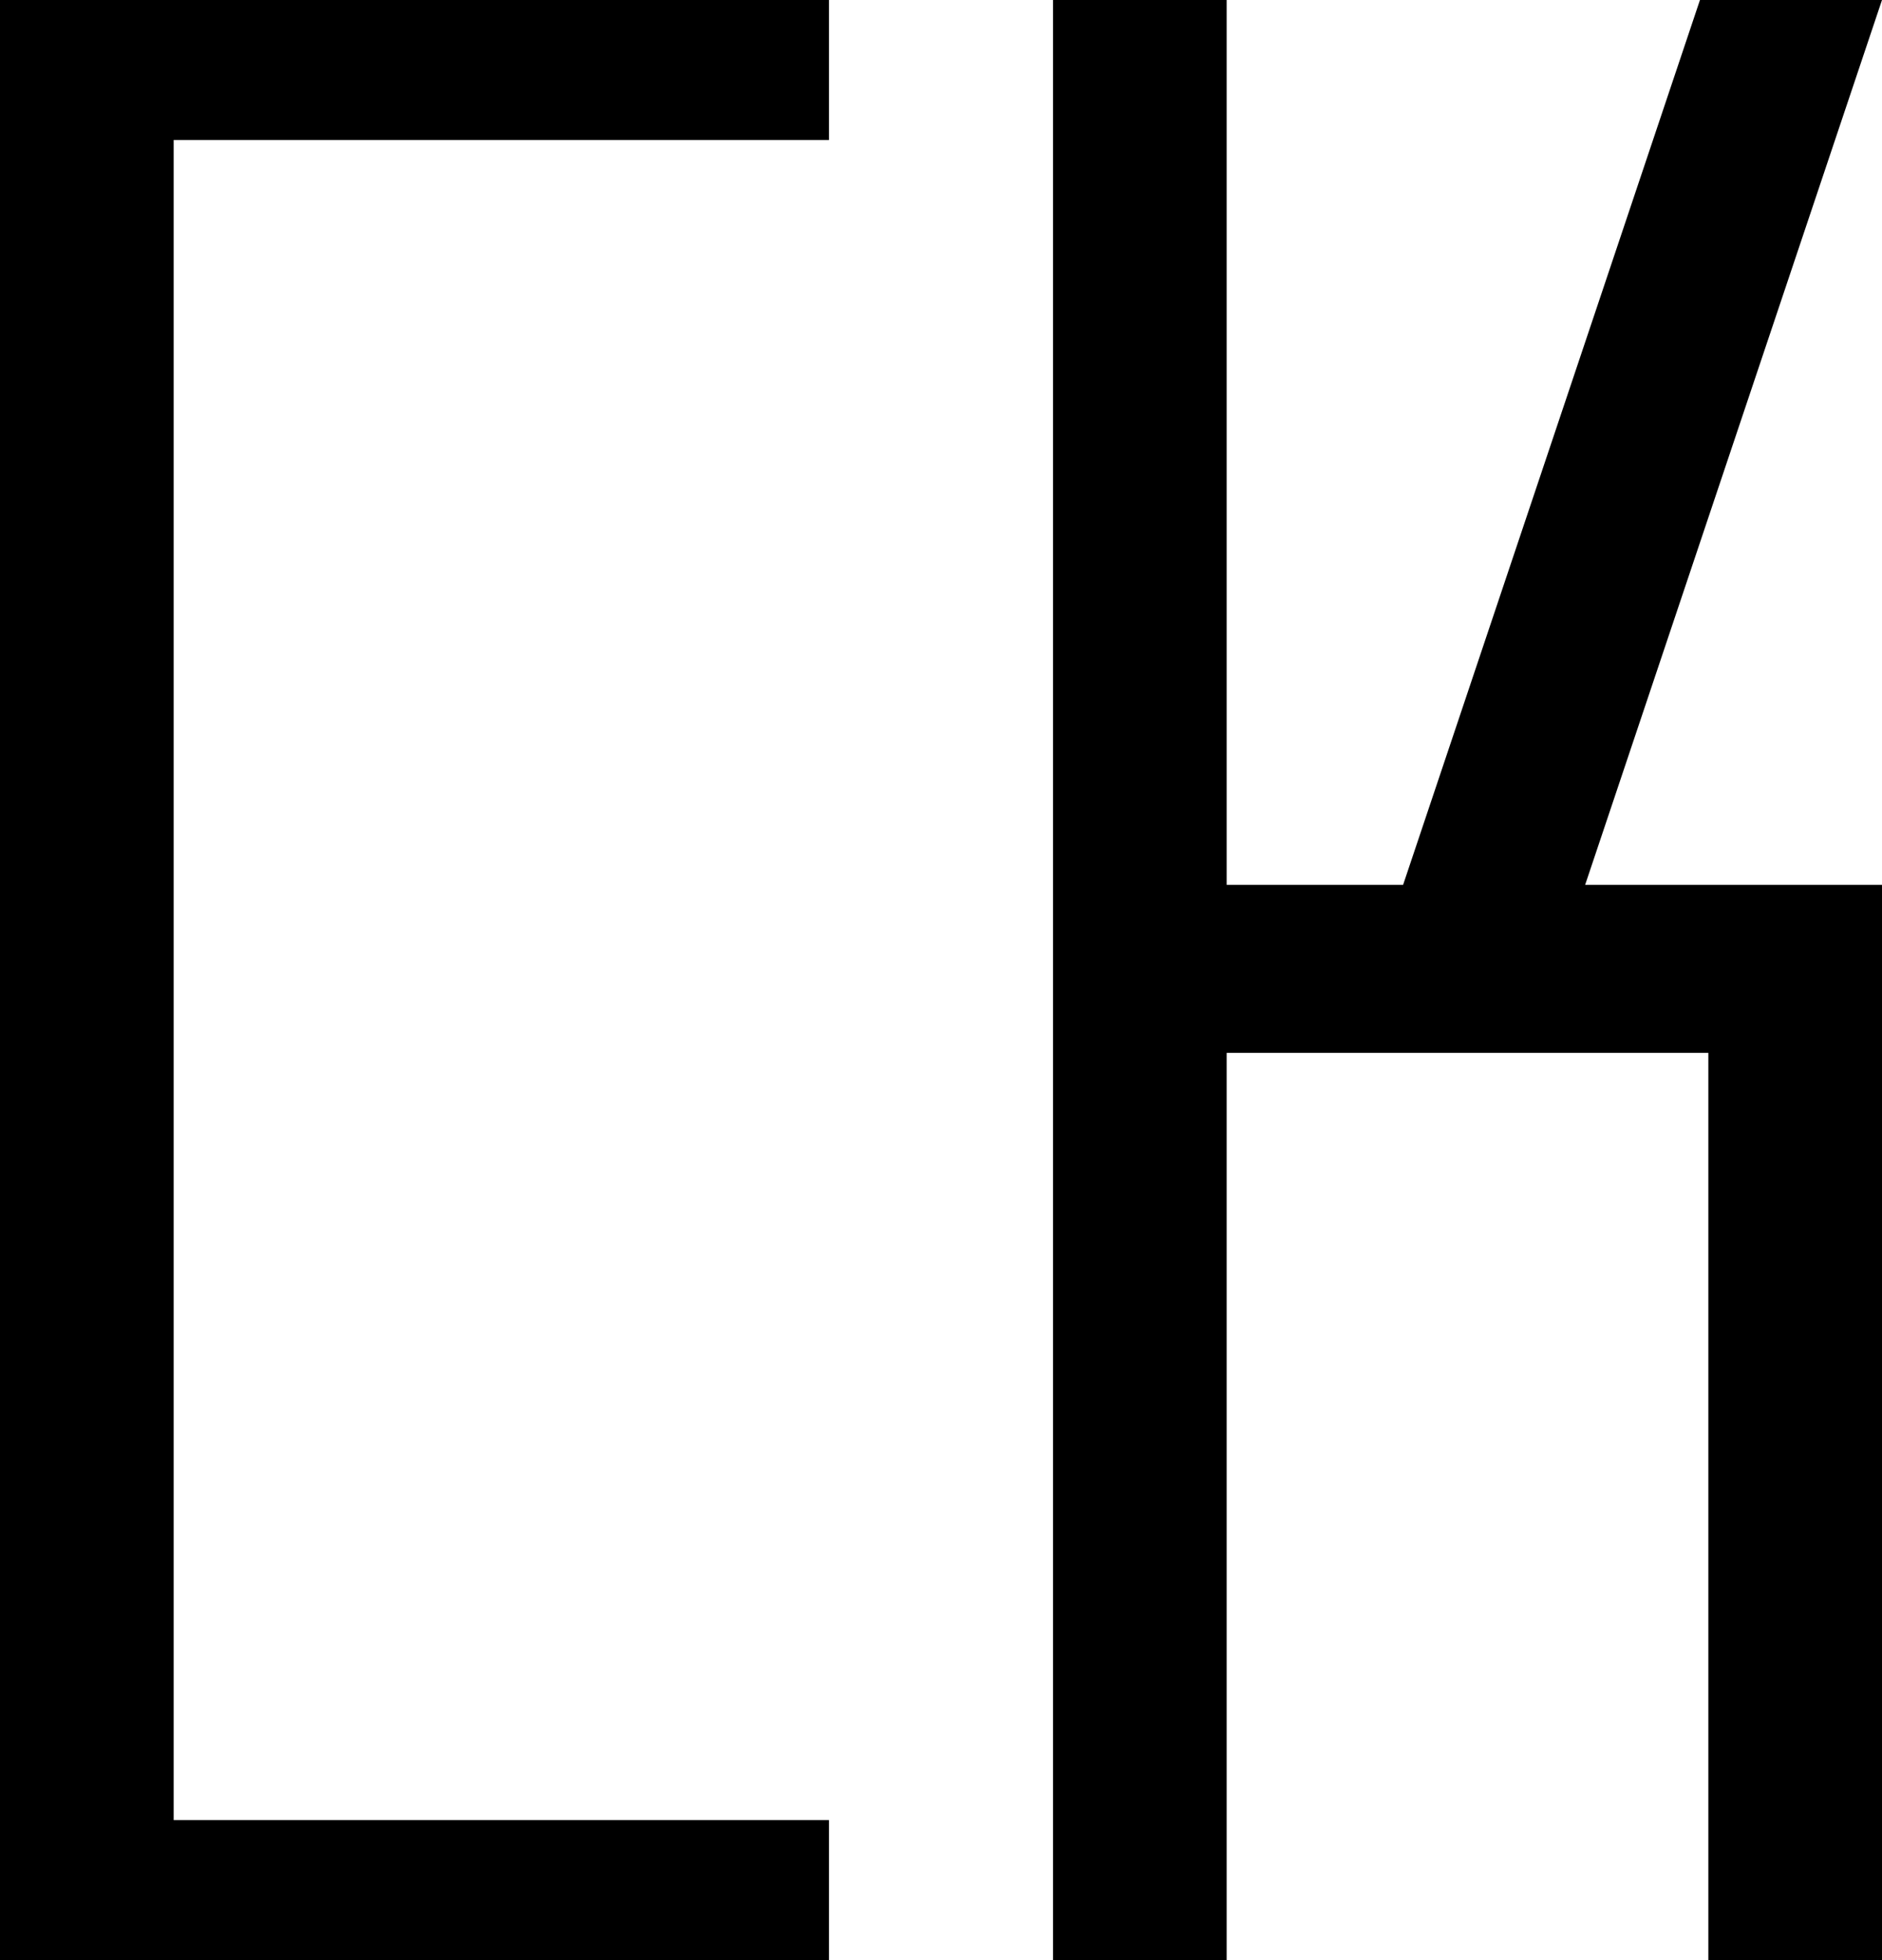 <svg xmlns="http://www.w3.org/2000/svg" viewBox="0 0 268.8 280"><title>Fichier 1</title><g id="Calque_2" data-name="Calque 2"><g id="Calque_1-2" data-name="Calque 1"><path d="M0,0H118.4V20H24.8V260h93.6v20H0Z"/><path d="M244,150.4H175.2V280H150.4V0h24.8V126.4h25.2L242.8,0h26L226.4,126.4h42.4V280H244Z"/></g></g></svg>